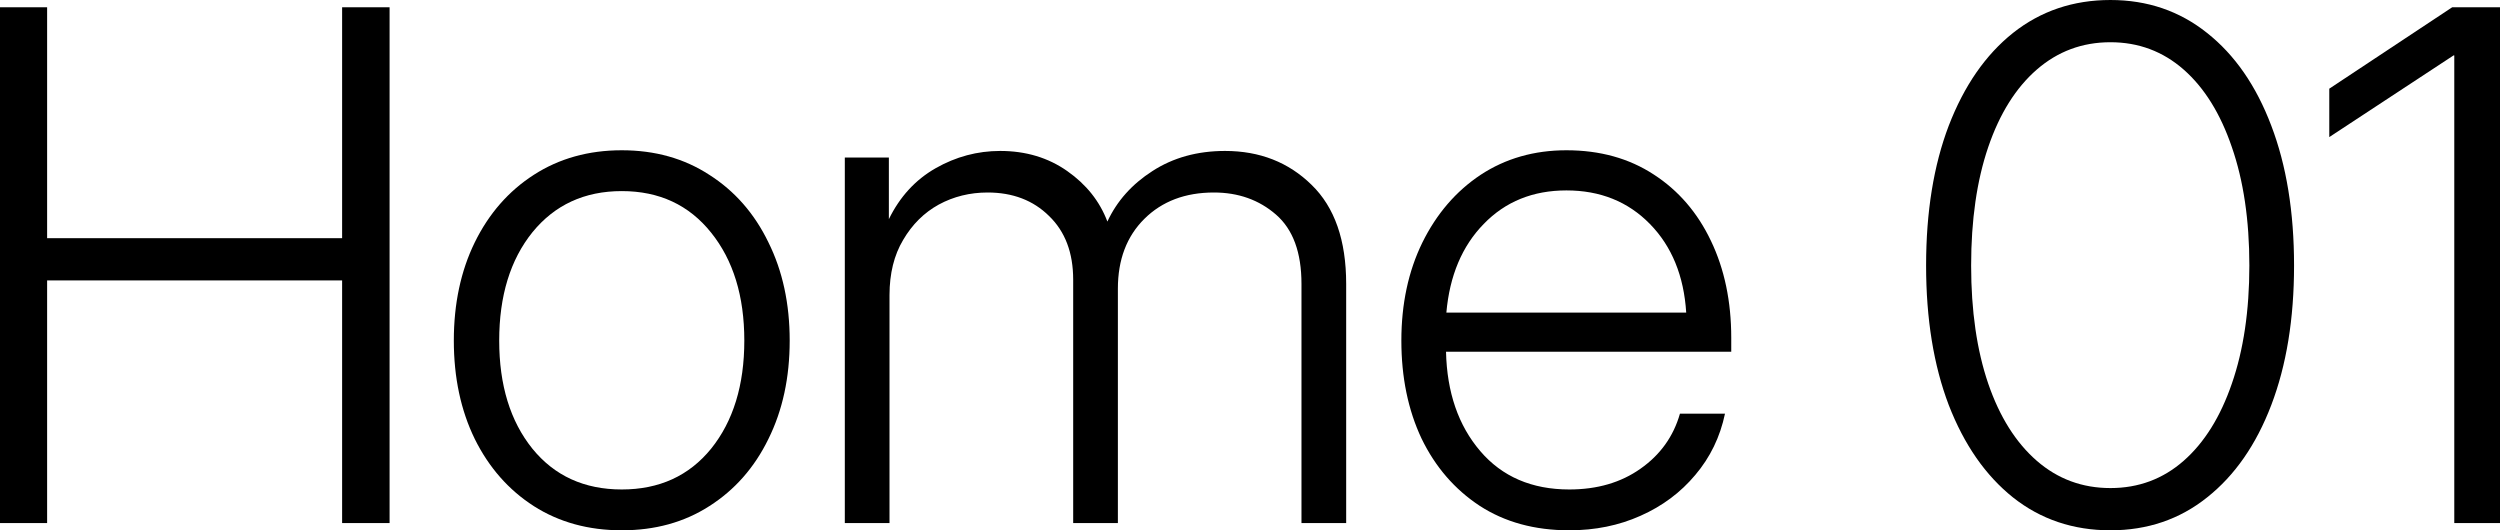 <svg width="66" height="14" viewBox="0 0 66 14" fill="none" xmlns="http://www.w3.org/2000/svg">
<path fill-rule="evenodd" clip-rule="evenodd" d="M16.415 3.967C17.294 3.967 18.064 4.184 18.727 4.616C19.397 5.043 19.917 5.636 20.286 6.398C20.661 7.153 20.848 8.018 20.848 8.992C20.848 9.967 20.661 10.833 20.286 11.589C19.917 12.344 19.397 12.935 18.727 13.361C18.064 13.788 17.293 14 16.415 14C15.537 14 14.762 13.788 14.092 13.361C13.429 12.935 12.908 12.344 12.534 11.589C12.165 10.833 11.981 9.967 11.981 8.992C11.981 8.018 12.165 7.153 12.534 6.398C12.908 5.636 13.429 5.043 14.092 4.616C14.762 4.184 15.537 3.967 16.415 3.967ZM16.415 5.045C15.432 5.045 14.645 5.408 14.055 6.133C13.472 6.858 13.179 7.811 13.179 8.992C13.179 10.168 13.471 11.12 14.055 11.845C14.639 12.563 15.426 12.922 16.415 12.922C17.404 12.922 18.19 12.563 18.774 11.845C19.357 11.12 19.65 10.168 19.65 8.992C19.65 7.817 19.357 6.867 18.774 6.142C18.19 5.411 17.404 5.045 16.415 5.045Z" fill="black"/>
<path fill-rule="evenodd" clip-rule="evenodd" d="M41.354 3.967C42.239 3.967 43.008 4.181 43.659 4.607C44.31 5.028 44.814 5.612 45.17 6.361C45.526 7.104 45.705 7.957 45.705 8.92V9.285H38.175C38.199 10.357 38.5 11.232 39.078 11.908C39.655 12.584 40.44 12.922 41.429 12.922C42.166 12.922 42.793 12.739 43.309 12.374C43.831 12.008 44.179 11.523 44.351 10.92H45.54C45.411 11.535 45.149 12.075 44.756 12.538C44.369 13.001 43.887 13.361 43.309 13.617C42.738 13.873 42.111 14 41.429 14C40.513 14 39.723 13.783 39.06 13.351C38.403 12.918 37.892 12.327 37.529 11.578C37.173 10.823 36.996 9.961 36.996 8.992C36.996 8.024 37.18 7.162 37.549 6.406C37.924 5.645 38.437 5.049 39.088 4.616C39.745 4.184 40.501 3.967 41.354 3.967ZM41.354 5.027C40.47 5.027 39.741 5.322 39.17 5.913C38.599 6.497 38.27 7.279 38.184 8.253H44.516C44.455 7.285 44.136 6.503 43.558 5.913C42.98 5.322 42.245 5.027 41.354 5.027Z" fill="black"/>
<path fill-rule="evenodd" clip-rule="evenodd" d="M55.715 0C56.692 3.61673e-05 57.542 0.291 58.267 0.87C58.998 1.448 59.563 2.264 59.962 3.318C60.362 4.366 60.563 5.596 60.563 7.01C60.563 8.417 60.362 9.645 59.962 10.693C59.563 11.74 58.998 12.553 58.267 13.132C57.542 13.711 56.691 14 55.715 14C54.732 14 53.874 13.711 53.143 13.132C52.418 12.553 51.853 11.74 51.447 10.693C51.048 9.645 50.849 8.417 50.849 7.01C50.849 5.596 51.048 4.366 51.447 3.318C51.853 2.264 52.418 1.448 53.143 0.87C53.874 0.291 54.732 0 55.715 0ZM55.715 1.115C54.971 1.115 54.323 1.357 53.77 1.838C53.218 2.319 52.79 3.001 52.489 3.884C52.188 4.767 52.038 5.81 52.038 7.01C52.038 8.204 52.188 9.243 52.489 10.127C52.79 11.004 53.218 11.683 53.77 12.164C54.323 12.645 54.971 12.885 55.715 12.885C56.458 12.885 57.103 12.645 57.65 12.164C58.197 11.683 58.62 11.003 58.921 10.127C59.228 9.243 59.383 8.204 59.383 7.01C59.383 5.81 59.228 4.767 58.921 3.884C58.62 3.001 58.197 2.319 57.65 1.838C57.103 1.357 56.458 1.115 55.715 1.115Z" fill="black"/>
<path d="M1.244 6.288H9.032V0.192H10.285V13.809H9.032V7.403H1.244V13.809H0V0.192H1.244V6.288Z" fill="black"/>
<path d="M32.342 3.985C33.257 3.985 34.019 4.284 34.627 4.881C35.235 5.472 35.539 6.344 35.539 7.495V13.809H34.359V7.495C34.359 6.666 34.136 6.056 33.687 5.666C33.239 5.276 32.691 5.082 32.047 5.082C31.291 5.082 30.679 5.314 30.212 5.777C29.745 6.24 29.512 6.854 29.512 7.622V13.809H28.332V7.384C28.332 6.671 28.119 6.111 27.696 5.703C27.278 5.289 26.736 5.082 26.073 5.082C25.606 5.082 25.176 5.188 24.783 5.401C24.396 5.614 24.082 5.926 23.843 6.334C23.603 6.736 23.484 7.22 23.483 7.786V13.809H22.303V4.159H23.466V5.786C23.755 5.195 24.166 4.746 24.701 4.441C25.235 4.137 25.803 3.985 26.405 3.985C27.081 3.985 27.672 4.162 28.175 4.516C28.679 4.869 29.032 5.313 29.235 5.849C29.487 5.307 29.883 4.863 30.424 4.516C30.971 4.162 31.61 3.985 32.342 3.985Z" fill="black"/>
<path d="M66 13.809H64.793V1.462H64.775L61.493 3.619V2.341L64.738 0.192H66V13.809Z" fill="black"/>
</svg>
